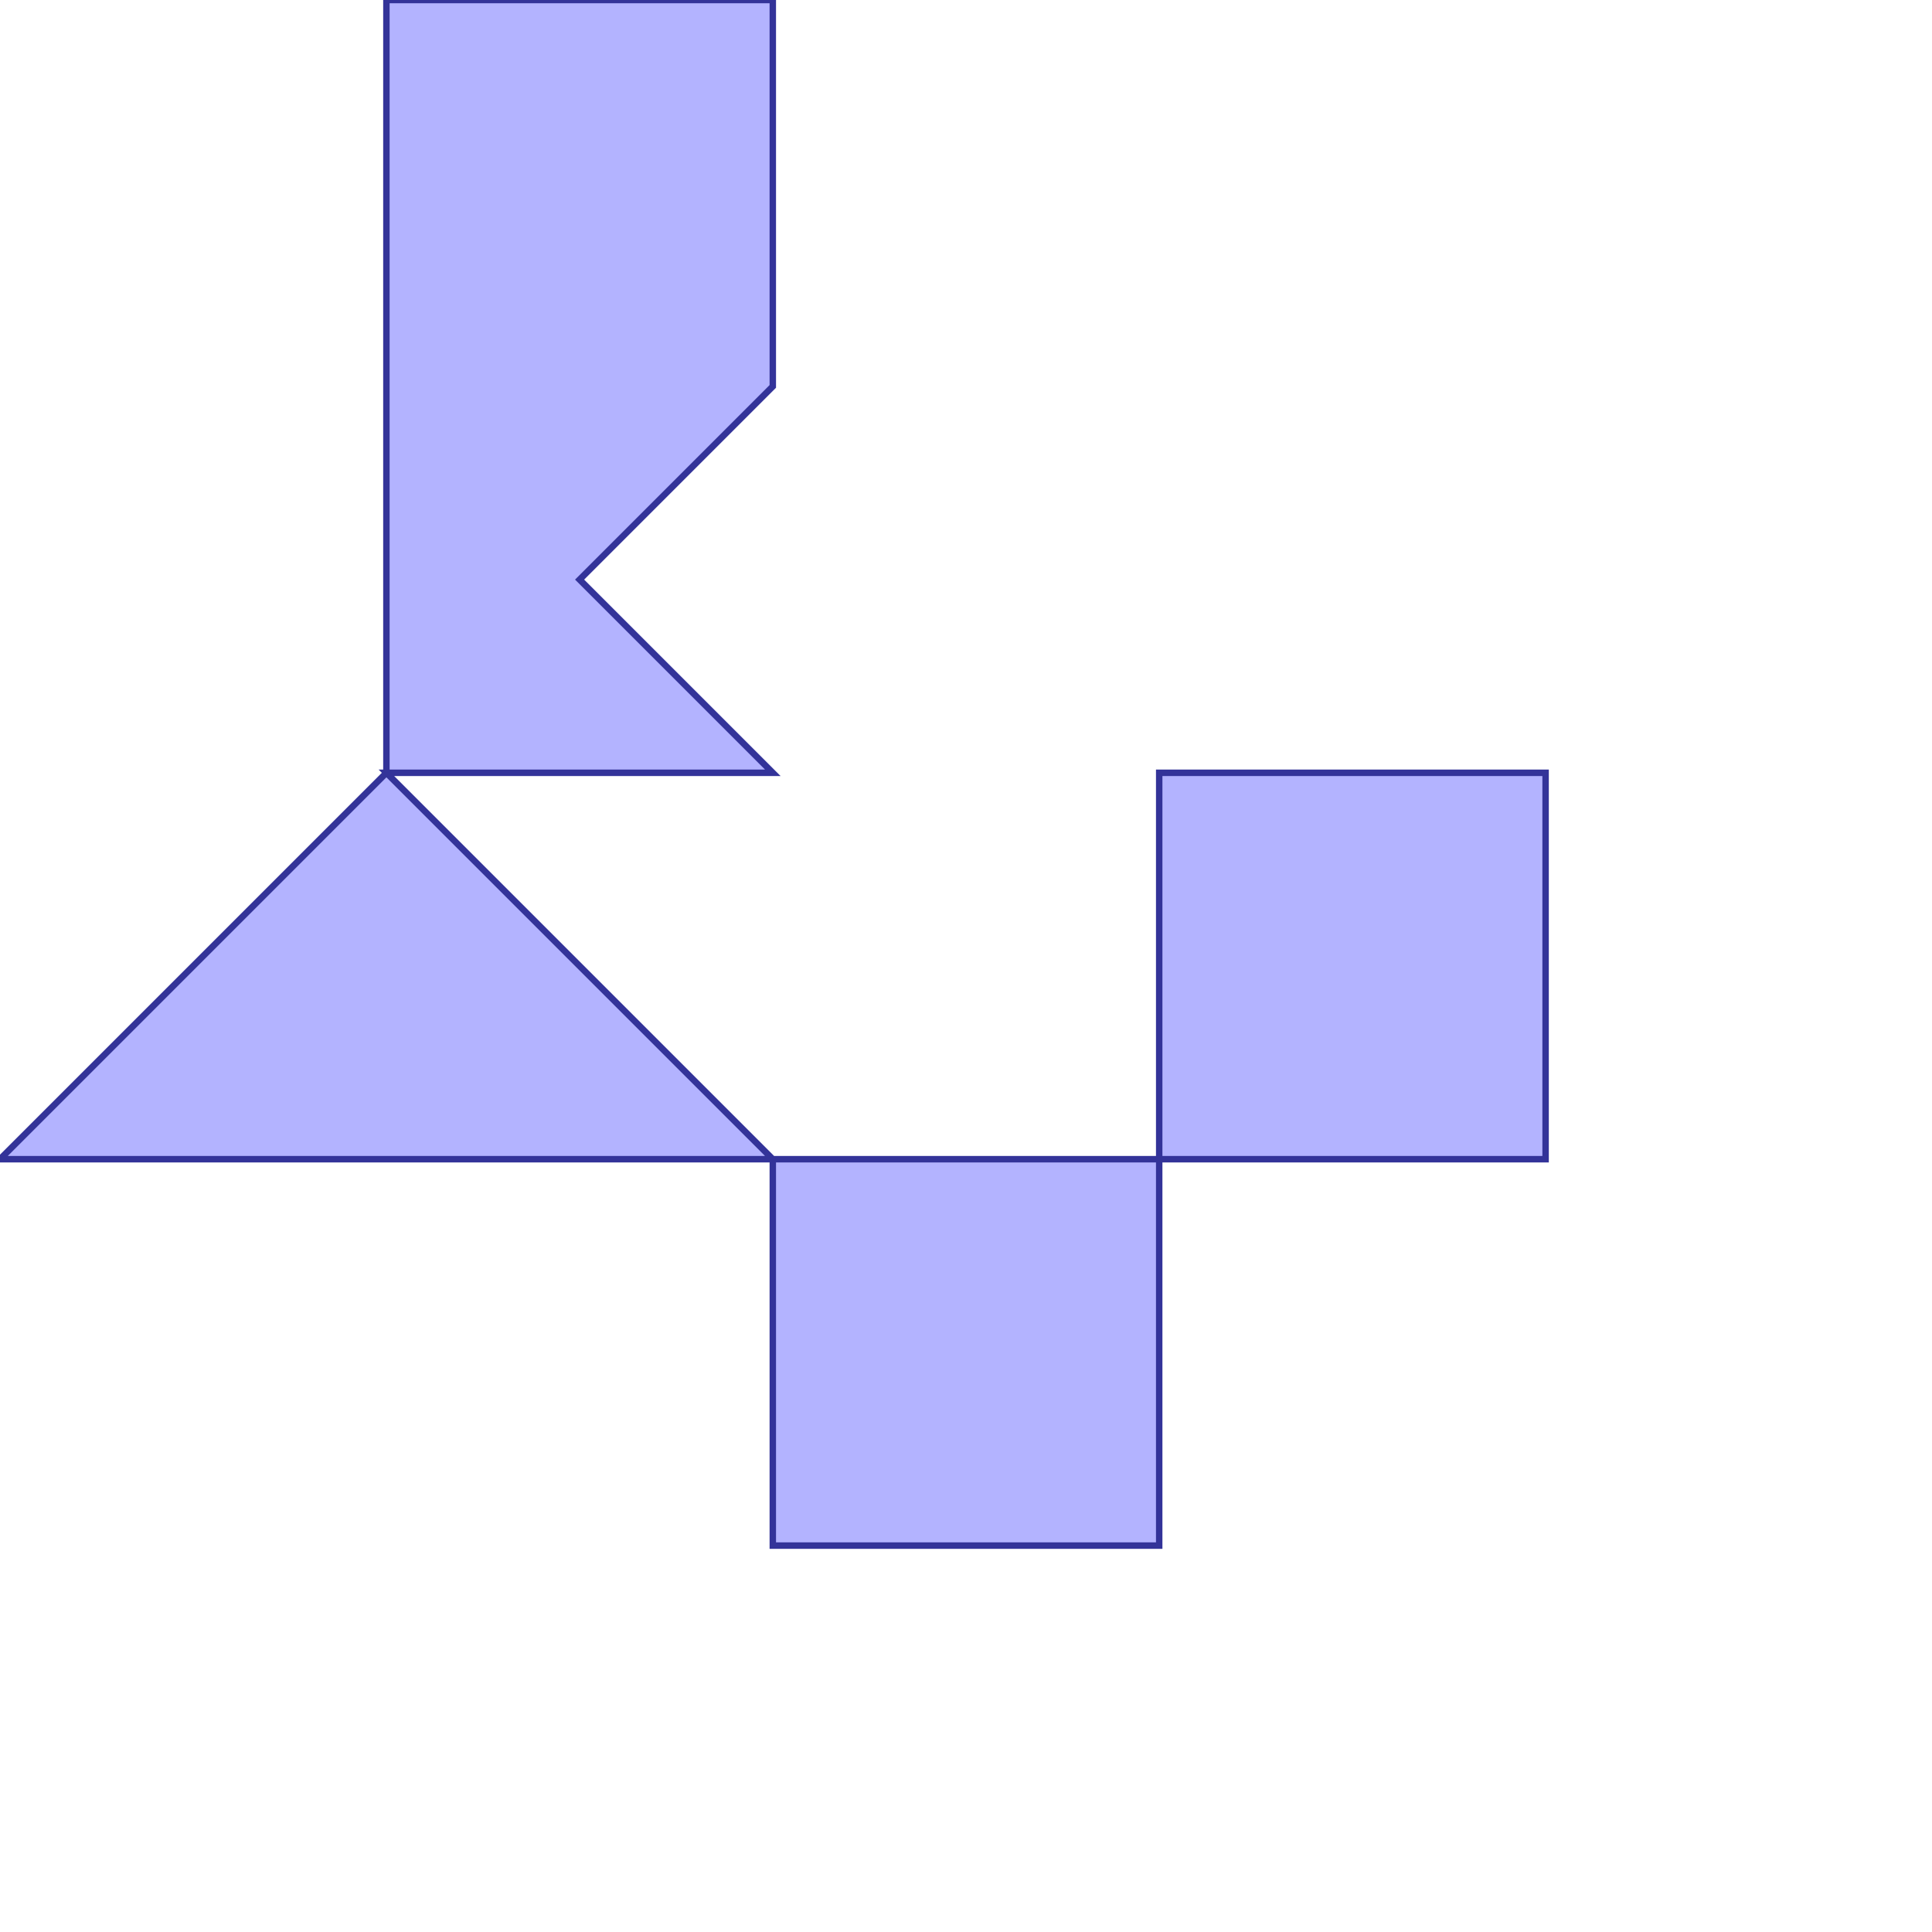 <?xml version="1.0" standalone="no"?>
<!DOCTYPE svg PUBLIC "-//W3C//DTD SVG 1.1//EN"
"http://www.w3.org/Graphics/SVG/1.1/DTD/svg11.dtd">
<svg viewBox="0 0 300 300" version="1.1"
xmlns="http://www.w3.org/2000/svg"
xmlns:xlink="http://www.w3.org/1999/xlink">
<g fill-rule="evenodd"><path d="M 0,180.0 L 120.0,180.0 L 120.0,240.0 L 180.0,240.0 L 180.0,180.0 L 240.0,180.0 L 240.0,120.0 L 180.0,120.0 L 180.0,180.0 L 120.0,180.0 L 60.0,120.0 L 120.0,120.0 L 90.0,90.0 L 120.0,60.0 L 120.0,0 L 60.0,0 L 60.0,60.0 L 60.0,120.0 L 0,180.0 z " style="fill-opacity:0.3;fill:rgb(0,0,255);stroke:rgb(51,51,153);stroke-width:1"/></g>
</svg>
